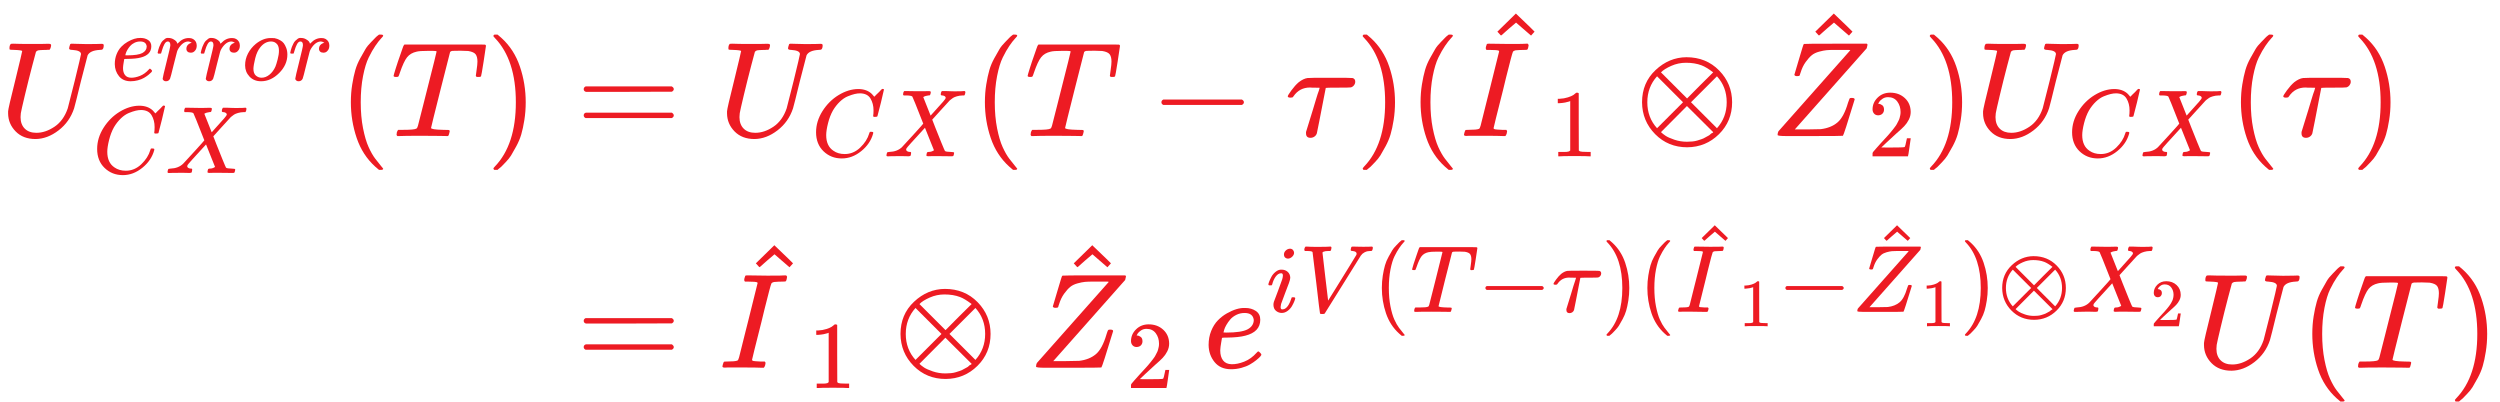 <?xml version="1.0" encoding="UTF-8" standalone="no" ?>
<svg xmlns="http://www.w3.org/2000/svg" width="41.824ex" height="6.718ex" viewBox="0 -1734.6 18486.1 2969.2" xmlns:xlink="http://www.w3.org/1999/xlink" aria-hidden="true" style=""><defs><path id="MJX-220-TEX-I-1D448" d="M107 637Q73 637 71 641Q70 643 70 649Q70 673 81 682Q83 683 98 683Q139 681 234 681Q268 681 297 681T342 682T362 682Q378 682 378 672Q378 670 376 658Q371 641 366 638H364Q362 638 359 638T352 638T343 637T334 637Q295 636 284 634T266 623Q265 621 238 518T184 302T154 169Q152 155 152 140Q152 86 183 55T269 24Q336 24 403 69T501 205L552 406Q599 598 599 606Q599 633 535 637Q511 637 511 648Q511 650 513 660Q517 676 519 679T529 683Q532 683 561 682T645 680Q696 680 723 681T752 682Q767 682 767 672Q767 650 759 642Q756 637 737 637Q666 633 648 597Q646 592 598 404Q557 235 548 205Q515 105 433 42T263 -22Q171 -22 116 34T60 167V183Q60 201 115 421Q164 622 164 628Q164 635 107 637Z"></path><path id="MJX-220-TEX-I-1D452" d="M39 168Q39 225 58 272T107 350T174 402T244 433T307 442H310Q355 442 388 420T421 355Q421 265 310 237Q261 224 176 223Q139 223 138 221Q138 219 132 186T125 128Q125 81 146 54T209 26T302 45T394 111Q403 121 406 121Q410 121 419 112T429 98T420 82T390 55T344 24T281 -1T205 -11Q126 -11 83 42T39 168ZM373 353Q367 405 305 405Q272 405 244 391T199 357T170 316T154 280T149 261Q149 260 169 260Q282 260 327 284T373 353Z"></path><path id="MJX-220-TEX-I-1D45F" d="M21 287Q22 290 23 295T28 317T38 348T53 381T73 411T99 433T132 442Q161 442 183 430T214 408T225 388Q227 382 228 382T236 389Q284 441 347 441H350Q398 441 422 400Q430 381 430 363Q430 333 417 315T391 292T366 288Q346 288 334 299T322 328Q322 376 378 392Q356 405 342 405Q286 405 239 331Q229 315 224 298T190 165Q156 25 151 16Q138 -11 108 -11Q95 -11 87 -5T76 7T74 17Q74 30 114 189T154 366Q154 405 128 405Q107 405 92 377T68 316T57 280Q55 278 41 278H27Q21 284 21 287Z"></path><path id="MJX-220-TEX-I-1D45C" d="M201 -11Q126 -11 80 38T34 156Q34 221 64 279T146 380Q222 441 301 441Q333 441 341 440Q354 437 367 433T402 417T438 387T464 338T476 268Q476 161 390 75T201 -11ZM121 120Q121 70 147 48T206 26Q250 26 289 58T351 142Q360 163 374 216T388 308Q388 352 370 375Q346 405 306 405Q243 405 195 347Q158 303 140 230T121 120Z"></path><path id="MJX-220-TEX-I-1D436" d="M50 252Q50 367 117 473T286 641T490 704Q580 704 633 653Q642 643 648 636T656 626L657 623Q660 623 684 649Q691 655 699 663T715 679T725 690L740 705H746Q760 705 760 698Q760 694 728 561Q692 422 692 421Q690 416 687 415T669 413H653Q647 419 647 422Q647 423 648 429T650 449T651 481Q651 552 619 605T510 659Q484 659 454 652T382 628T299 572T226 479Q194 422 175 346T156 222Q156 108 232 58Q280 24 350 24Q441 24 512 92T606 240Q610 253 612 255T628 257Q648 257 648 248Q648 243 647 239Q618 132 523 55T319 -22Q206 -22 128 53T50 252Z"></path><path id="MJX-220-TEX-I-1D44B" d="M42 0H40Q26 0 26 11Q26 15 29 27Q33 41 36 43T55 46Q141 49 190 98Q200 108 306 224T411 342Q302 620 297 625Q288 636 234 637H206Q200 643 200 645T202 664Q206 677 212 683H226Q260 681 347 681Q380 681 408 681T453 682T473 682Q490 682 490 671Q490 670 488 658Q484 643 481 640T465 637Q434 634 411 620L488 426L541 485Q646 598 646 610Q646 628 622 635Q617 635 609 637Q594 637 594 648Q594 650 596 664Q600 677 606 683H618Q619 683 643 683T697 681T738 680Q828 680 837 683H845Q852 676 852 672Q850 647 840 637H824Q790 636 763 628T722 611T698 593L687 584Q687 585 592 480L505 384Q505 383 536 304T601 142T638 56Q648 47 699 46Q734 46 734 37Q734 35 732 23Q728 7 725 4T711 1Q708 1 678 1T589 2Q528 2 496 2T461 1Q444 1 444 10Q444 11 446 25Q448 35 450 39T455 44T464 46T480 47T506 54Q523 62 523 64Q522 64 476 181L429 299Q241 95 236 84Q232 76 232 72Q232 53 261 47Q262 47 267 47T273 46Q276 46 277 46T280 45T283 42T284 35Q284 26 282 19Q279 6 276 4T261 1Q258 1 243 1T201 2T142 2Q64 2 42 0Z"></path><path id="MJX-220-TEX-N-28" d="M94 250Q94 319 104 381T127 488T164 576T202 643T244 695T277 729T302 750H315H319Q333 750 333 741Q333 738 316 720T275 667T226 581T184 443T167 250T184 58T225 -81T274 -167T316 -220T333 -241Q333 -250 318 -250H315H302L274 -226Q180 -141 137 -14T94 250Z"></path><path id="MJX-220-TEX-I-1D447" d="M40 437Q21 437 21 445Q21 450 37 501T71 602L88 651Q93 669 101 677H569H659Q691 677 697 676T704 667Q704 661 687 553T668 444Q668 437 649 437Q640 437 637 437T631 442L629 445Q629 451 635 490T641 551Q641 586 628 604T573 629Q568 630 515 631Q469 631 457 630T439 622Q438 621 368 343T298 60Q298 48 386 46Q418 46 427 45T436 36Q436 31 433 22Q429 4 424 1L422 0Q419 0 415 0Q410 0 363 1T228 2Q99 2 64 0H49Q43 6 43 9T45 27Q49 40 55 46H83H94Q174 46 189 55Q190 56 191 56Q196 59 201 76T241 233Q258 301 269 344Q339 619 339 625Q339 630 310 630H279Q212 630 191 624Q146 614 121 583T67 467Q60 445 57 441T43 437H40Z"></path><path id="MJX-220-TEX-N-29" d="M60 749L64 750Q69 750 74 750H86L114 726Q208 641 251 514T294 250Q294 182 284 119T261 12T224 -76T186 -143T145 -194T113 -227T90 -246Q87 -249 86 -250H74Q66 -250 63 -250T58 -247T55 -238Q56 -237 66 -225Q221 -64 221 250T66 725Q56 737 55 738Q55 746 60 749Z"></path><path id="MJX-220-TEX-N-3D" d="M56 347Q56 360 70 367H707Q722 359 722 347Q722 336 708 328L390 327H72Q56 332 56 347ZM56 153Q56 168 72 173H708Q722 163 722 153Q722 140 707 133H70Q56 140 56 153Z"></path><path id="MJX-220-TEX-N-2212" d="M84 237T84 250T98 270H679Q694 262 694 250T679 230H98Q84 237 84 250Z"></path><path id="MJX-220-TEX-I-1D70F" d="M39 284Q18 284 18 294Q18 301 45 338T99 398Q134 425 164 429Q170 431 332 431Q492 431 497 429Q517 424 517 402Q517 388 508 376T485 360Q479 358 389 358T299 356Q298 355 283 274T251 109T233 20Q228 5 215 -4T186 -13Q153 -13 153 20V30L203 192Q214 228 227 272T248 336L254 357Q254 358 208 358Q206 358 197 358T183 359Q105 359 61 295Q56 287 53 286T39 284Z"></path><path id="MJX-220-TEX-I-1D43C" d="M43 1Q26 1 26 10Q26 12 29 24Q34 43 39 45Q42 46 54 46H60Q120 46 136 53Q137 53 138 54Q143 56 149 77T198 273Q210 318 216 344Q286 624 286 626Q284 630 284 631Q274 637 213 637H193Q184 643 189 662Q193 677 195 680T209 683H213Q285 681 359 681Q481 681 487 683H497Q504 676 504 672T501 655T494 639Q491 637 471 637Q440 637 407 634Q393 631 388 623Q381 609 337 432Q326 385 315 341Q245 65 245 59Q245 52 255 50T307 46H339Q345 38 345 37T342 19Q338 6 332 0H316Q279 2 179 2Q143 2 113 2T65 2T43 1Z"></path><path id="MJX-220-TEX-N-5E" d="M112 560L249 694L257 686Q387 562 387 560L361 531Q359 532 303 581L250 627L195 580Q182 569 169 557T148 538L140 532Q138 530 125 546L112 560Z"></path><path id="MJX-220-TEX-N-31" d="M213 578L200 573Q186 568 160 563T102 556H83V602H102Q149 604 189 617T245 641T273 663Q275 666 285 666Q294 666 302 660V361L303 61Q310 54 315 52T339 48T401 46H427V0H416Q395 3 257 3Q121 3 100 0H88V46H114Q136 46 152 46T177 47T193 50T201 52T207 57T213 61V578Z"></path><path id="MJX-220-TEX-N-2297" d="M56 250Q56 394 156 488T384 583Q530 583 626 485T722 250Q722 110 625 14T390 -83Q249 -83 153 14T56 250ZM582 471Q531 510 496 523Q446 542 381 542Q324 542 272 519T196 471L389 278L485 375L582 471ZM167 442Q95 362 95 250Q95 137 167 58L359 250L167 442ZM610 58Q682 138 682 250Q682 363 610 442L418 250L610 58ZM196 29Q209 16 230 2T295 -27T388 -42Q409 -42 429 -40T465 -33T496 -23T522 -11T544 1T561 13T574 22T582 29L388 222L196 29Z"></path><path id="MJX-220-TEX-I-1D44D" d="M58 8Q58 23 64 35Q64 36 329 334T596 635L586 637Q575 637 512 637H500H476Q442 637 420 635T365 624T311 598T266 548T228 469Q227 466 226 463T224 458T223 453T222 450L221 448Q218 443 202 443Q185 443 182 453L214 561Q228 606 241 651Q249 679 253 681Q256 683 487 683H718Q723 678 723 675Q723 673 717 649Q189 54 188 52L185 49H274Q369 50 377 51Q452 60 500 100T579 247Q587 272 590 277T603 282H607Q628 282 628 271Q547 5 541 2Q538 0 300 0H124Q58 0 58 8Z"></path><path id="MJX-220-TEX-N-32" d="M109 429Q82 429 66 447T50 491Q50 562 103 614T235 666Q326 666 387 610T449 465Q449 422 429 383T381 315T301 241Q265 210 201 149L142 93L218 92Q375 92 385 97Q392 99 409 186V189H449V186Q448 183 436 95T421 3V0H50V19V31Q50 38 56 46T86 81Q115 113 136 137Q145 147 170 174T204 211T233 244T261 278T284 308T305 340T320 369T333 401T340 431T343 464Q343 527 309 573T212 619Q179 619 154 602T119 569T109 550Q109 549 114 549Q132 549 151 535T170 489Q170 464 154 447T109 429Z"></path><path id="MJX-220-TEX-I-1D456" d="M184 600Q184 624 203 642T247 661Q265 661 277 649T290 619Q290 596 270 577T226 557Q211 557 198 567T184 600ZM21 287Q21 295 30 318T54 369T98 420T158 442Q197 442 223 419T250 357Q250 340 236 301T196 196T154 83Q149 61 149 51Q149 26 166 26Q175 26 185 29T208 43T235 78T260 137Q263 149 265 151T282 153Q302 153 302 143Q302 135 293 112T268 61T223 11T161 -11Q129 -11 102 10T74 74Q74 91 79 106T122 220Q160 321 166 341T173 380Q173 404 156 404H154Q124 404 99 371T61 287Q60 286 59 284T58 281T56 279T53 278T49 278T41 278H27Q21 284 21 287Z"></path><path id="MJX-220-TEX-I-1D449" d="M52 648Q52 670 65 683H76Q118 680 181 680Q299 680 320 683H330Q336 677 336 674T334 656Q329 641 325 637H304Q282 635 274 635Q245 630 242 620Q242 618 271 369T301 118L374 235Q447 352 520 471T595 594Q599 601 599 609Q599 633 555 637Q537 637 537 648Q537 649 539 661Q542 675 545 679T558 683Q560 683 570 683T604 682T668 681Q737 681 755 683H762Q769 676 769 672Q769 655 760 640Q757 637 743 637Q730 636 719 635T698 630T682 623T670 615T660 608T652 599T645 592L452 282Q272 -9 266 -16Q263 -18 259 -21L241 -22H234Q216 -22 216 -15Q213 -9 177 305Q139 623 138 626Q133 637 76 637H59Q52 642 52 648Z"></path></defs><g stroke="currentColor" fill="currentColor" stroke-width="0" transform="matrix(1 0 0 -1 0 0)"><g data-mml-node="math"><g data-mml-node="TeXAtom" data-mjx-texclass="ORD"><g data-mml-node="mstyle" fill="#ED1B23" stroke="#ED1B23"><g data-mml-node="mtable"><g data-mml-node="mtr" transform="translate(0, 728.6)"><g data-mml-node="mtd"><g data-mml-node="msubsup"><g data-mml-node="mi"><use xlink:href="#MJX-220-TEX-I-1D448"></use></g><g data-mml-node="TeXAtom" transform="translate(821.2, 413) scale(0.707)" data-mjx-texclass="ORD"><g data-mml-node="mi"><use xlink:href="#MJX-220-TEX-I-1D452"></use></g><g data-mml-node="mi" transform="translate(466, 0)"><use xlink:href="#MJX-220-TEX-I-1D45F"></use></g><g data-mml-node="mi" transform="translate(917, 0)"><use xlink:href="#MJX-220-TEX-I-1D45F"></use></g><g data-mml-node="mi" transform="translate(1368, 0)"><use xlink:href="#MJX-220-TEX-I-1D45C"></use></g><g data-mml-node="mi" transform="translate(1853, 0)"><use xlink:href="#MJX-220-TEX-I-1D45F"></use></g></g><g data-mml-node="TeXAtom" transform="translate(683, -273.3) scale(0.707)" data-mjx-texclass="ORD"><g data-mml-node="mi"><use xlink:href="#MJX-220-TEX-I-1D436"></use></g><g data-mml-node="mi" transform="translate(760, 0)"><use xlink:href="#MJX-220-TEX-I-1D44B"></use></g></g></g><g data-mml-node="mo" transform="translate(2500.4, 0)"><use xlink:href="#MJX-220-TEX-N-28"></use></g><g data-mml-node="mi" transform="translate(2889.4, 0)"><use xlink:href="#MJX-220-TEX-I-1D447"></use></g><g data-mml-node="mo" transform="translate(3593.4, 0)"><use xlink:href="#MJX-220-TEX-N-29"></use></g></g><g data-mml-node="mtd" transform="translate(3982.4, 0)"><g data-mml-node="mi"></g><g data-mml-node="mo" transform="translate(277.8, 0)"><use xlink:href="#MJX-220-TEX-N-3D"></use></g><g data-mml-node="msub" transform="translate(1333.6, 0)"><g data-mml-node="mi"><use xlink:href="#MJX-220-TEX-I-1D448"></use></g><g data-mml-node="TeXAtom" transform="translate(683, -150) scale(0.707)" data-mjx-texclass="ORD"><g data-mml-node="mi"><use xlink:href="#MJX-220-TEX-I-1D436"></use></g><g data-mml-node="mi" transform="translate(760, 0)"><use xlink:href="#MJX-220-TEX-I-1D44B"></use></g></g></g><g data-mml-node="mo" transform="translate(3206.4, 0)"><use xlink:href="#MJX-220-TEX-N-28"></use></g><g data-mml-node="mi" transform="translate(3595.4, 0)"><use xlink:href="#MJX-220-TEX-I-1D447"></use></g><g data-mml-node="mo" transform="translate(4521.6, 0)"><use xlink:href="#MJX-220-TEX-N-2212"></use></g><g data-mml-node="mi" transform="translate(5521.9, 0)"><use xlink:href="#MJX-220-TEX-I-1D70F"></use></g><g data-mml-node="mo" transform="translate(6038.9, 0)"><use xlink:href="#MJX-220-TEX-N-29"></use></g><g data-mml-node="mo" transform="translate(6427.9, 0)"><use xlink:href="#MJX-220-TEX-N-28"></use></g><g data-mml-node="msub" transform="translate(6816.9, 0)"><g data-mml-node="TeXAtom" data-mjx-texclass="ORD"><g data-mml-node="mover"><g data-mml-node="mi"><use xlink:href="#MJX-220-TEX-I-1D43C"></use></g><g data-mml-node="mo" transform="translate(161, 212)"><use xlink:href="#MJX-220-TEX-N-5E"></use></g></g></g><g data-mml-node="mn" transform="translate(661, -150) scale(0.707)"><use xlink:href="#MJX-220-TEX-N-31"></use></g></g><g data-mml-node="mo" transform="translate(8103.6, 0)"><use xlink:href="#MJX-220-TEX-N-2297"></use></g><g data-mml-node="msub" transform="translate(9103.9, 0)"><g data-mml-node="TeXAtom" data-mjx-texclass="ORD"><g data-mml-node="mover"><g data-mml-node="mi"><use xlink:href="#MJX-220-TEX-I-1D44D"></use></g><g data-mml-node="mo" transform="translate(224.8, 212)"><use xlink:href="#MJX-220-TEX-N-5E"></use></g></g></g><g data-mml-node="TeXAtom" transform="translate(724.8, -150) scale(0.707)" data-mjx-texclass="ORD"><g data-mml-node="mn"><use xlink:href="#MJX-220-TEX-N-32"></use></g></g></g><g data-mml-node="mo" transform="translate(10232.2, 0)"><use xlink:href="#MJX-220-TEX-N-29"></use></g><g data-mml-node="msub" transform="translate(10621.2, 0)"><g data-mml-node="mi"><use xlink:href="#MJX-220-TEX-I-1D448"></use></g><g data-mml-node="TeXAtom" transform="translate(683, -150) scale(0.707)" data-mjx-texclass="ORD"><g data-mml-node="mi"><use xlink:href="#MJX-220-TEX-I-1D436"></use></g><g data-mml-node="mi" transform="translate(760, 0)"><use xlink:href="#MJX-220-TEX-I-1D44B"></use></g></g></g><g data-mml-node="mo" transform="translate(12494.1, 0)"><use xlink:href="#MJX-220-TEX-N-28"></use></g><g data-mml-node="mi" transform="translate(12883.1, 0)"><use xlink:href="#MJX-220-TEX-I-1D70F"></use></g><g data-mml-node="mo" transform="translate(13400.1, 0)"><use xlink:href="#MJX-220-TEX-N-29"></use></g></g></g><g data-mml-node="mtr" transform="translate(0, -984.6)"><g data-mml-node="mtd" transform="translate(3982.4, 0)"></g><g data-mml-node="mtd" transform="translate(3982.4, 0)"><g data-mml-node="mi"></g><g data-mml-node="mo" transform="translate(277.8, 0)"><use xlink:href="#MJX-220-TEX-N-3D"></use></g><g data-mml-node="msub" transform="translate(1333.6, 0)"><g data-mml-node="TeXAtom" data-mjx-texclass="ORD"><g data-mml-node="mover"><g data-mml-node="mi"><use xlink:href="#MJX-220-TEX-I-1D43C"></use></g><g data-mml-node="mo" transform="translate(161, 212)"><use xlink:href="#MJX-220-TEX-N-5E"></use></g></g></g><g data-mml-node="mn" transform="translate(661, -150) scale(0.707)"><use xlink:href="#MJX-220-TEX-N-31"></use></g></g><g data-mml-node="mo" transform="translate(2620.3, 0)"><use xlink:href="#MJX-220-TEX-N-2297"></use></g><g data-mml-node="msub" transform="translate(3620.6, 0)"><g data-mml-node="TeXAtom" data-mjx-texclass="ORD"><g data-mml-node="mover"><g data-mml-node="mi"><use xlink:href="#MJX-220-TEX-I-1D44D"></use></g><g data-mml-node="mo" transform="translate(224.8, 212)"><use xlink:href="#MJX-220-TEX-N-5E"></use></g></g></g><g data-mml-node="mn" transform="translate(724.8, -150) scale(0.707)"><use xlink:href="#MJX-220-TEX-N-32"></use></g></g><g data-mml-node="mstyle" transform="translate(4748.9, 0)"><g data-mml-node="mspace"></g></g><g data-mml-node="msup" transform="translate(4915.6, 0)"><g data-mml-node="mi"><use xlink:href="#MJX-220-TEX-I-1D452"></use></g><g data-mml-node="TeXAtom" transform="translate(466, 413) scale(0.707)" data-mjx-texclass="ORD"><g data-mml-node="mi"><use xlink:href="#MJX-220-TEX-I-1D456"></use></g><g data-mml-node="mi" transform="translate(345, 0)"><use xlink:href="#MJX-220-TEX-I-1D449"></use></g><g data-mml-node="mo" transform="translate(1114, 0)"><use xlink:href="#MJX-220-TEX-N-28"></use></g><g data-mml-node="mi" transform="translate(1503, 0)"><use xlink:href="#MJX-220-TEX-I-1D447"></use></g><g data-mml-node="mo" transform="translate(2207, 0)"><use xlink:href="#MJX-220-TEX-N-2212"></use></g><g data-mml-node="mi" transform="translate(2985, 0)"><use xlink:href="#MJX-220-TEX-I-1D70F"></use></g><g data-mml-node="mo" transform="translate(3502, 0)"><use xlink:href="#MJX-220-TEX-N-29"></use></g><g data-mml-node="mo" transform="translate(3891, 0)"><use xlink:href="#MJX-220-TEX-N-28"></use></g><g data-mml-node="msub" transform="translate(4280, 0)"><g data-mml-node="TeXAtom" data-mjx-texclass="ORD"><g data-mml-node="mover"><g data-mml-node="mi"><use xlink:href="#MJX-220-TEX-I-1D43C"></use></g><g data-mml-node="mo" transform="translate(161, 212)"><use xlink:href="#MJX-220-TEX-N-5E"></use></g></g></g><g data-mml-node="mn" transform="translate(661, -150) scale(0.707)"><use xlink:href="#MJX-220-TEX-N-31"></use></g></g><g data-mml-node="mo" transform="translate(5344.6, 0)"><use xlink:href="#MJX-220-TEX-N-2212"></use></g><g data-mml-node="msub" transform="translate(6122.6, 0)"><g data-mml-node="TeXAtom" data-mjx-texclass="ORD"><g data-mml-node="mover"><g data-mml-node="mi"><use xlink:href="#MJX-220-TEX-I-1D44D"></use></g><g data-mml-node="mo" transform="translate(224.8, 212)"><use xlink:href="#MJX-220-TEX-N-5E"></use></g></g></g><g data-mml-node="mn" transform="translate(724.8, -150) scale(0.707)"><use xlink:href="#MJX-220-TEX-N-31"></use></g></g><g data-mml-node="mo" transform="translate(7250.9, 0)"><use xlink:href="#MJX-220-TEX-N-29"></use></g><g data-mml-node="mo" transform="translate(7639.9, 0)"><use xlink:href="#MJX-220-TEX-N-2297"></use></g><g data-mml-node="msub" transform="translate(8417.9, 0)"><g data-mml-node="mi"><use xlink:href="#MJX-220-TEX-I-1D44B"></use></g><g data-mml-node="mn" transform="translate(828, -150) scale(0.707)"><use xlink:href="#MJX-220-TEX-N-32"></use></g></g></g></g><g data-mml-node="mi" transform="translate(12254.8, 0)"><use xlink:href="#MJX-220-TEX-I-1D448"></use></g><g data-mml-node="mo" transform="translate(13021.8, 0)"><use xlink:href="#MJX-220-TEX-N-28"></use></g><g data-mml-node="mi" transform="translate(13410.8, 0)"><use xlink:href="#MJX-220-TEX-I-1D447"></use></g><g data-mml-node="mo" transform="translate(14114.8, 0)"><use xlink:href="#MJX-220-TEX-N-29"></use></g></g></g></g><g data-mml-node="TeXAtom" data-mjx-texclass="ORD" transform="translate(18486.1, 0)"><g data-mml-node="mstyle"></g></g></g></g></g></g></svg>